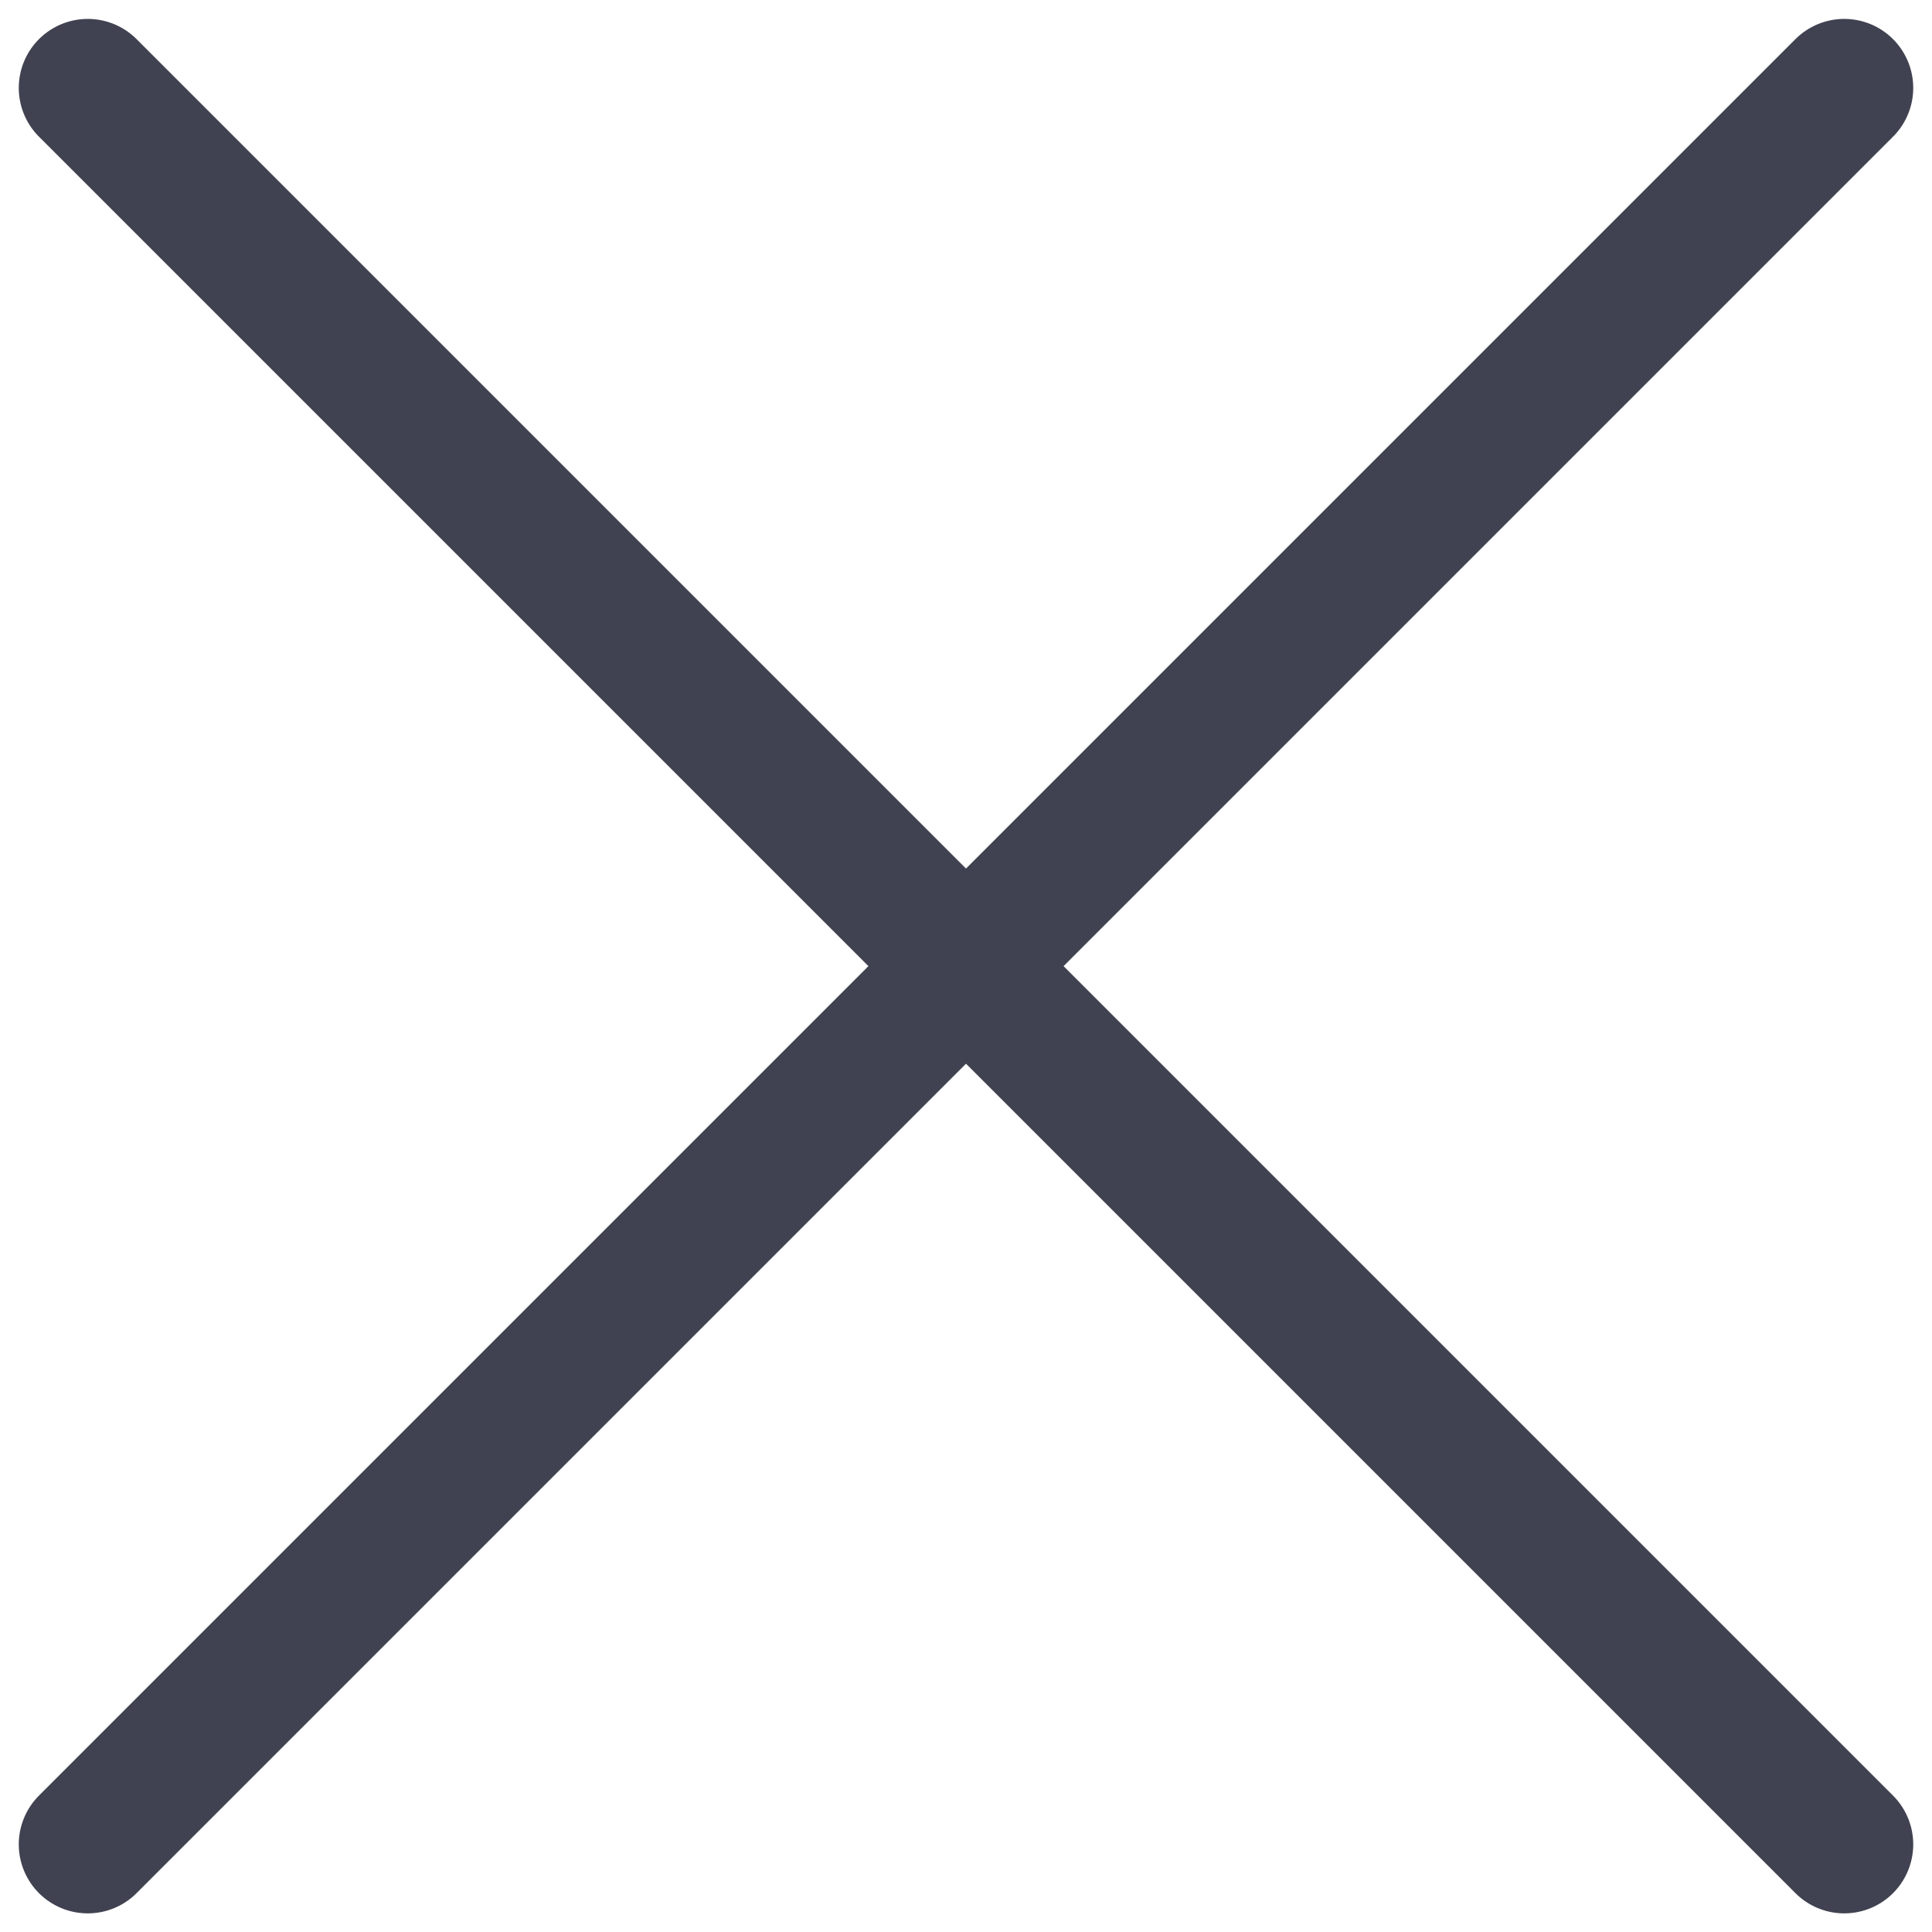 <svg width="14" height="14" viewBox="0 0 14 14" fill="none" xmlns="http://www.w3.org/2000/svg">
<path d="M0.636 0.637L13.364 13.365" stroke="#404251" stroke-linecap="round"/>
<path d="M13.364 0.637L0.636 13.365" stroke="#404251" stroke-linecap="round"/>
</svg>
